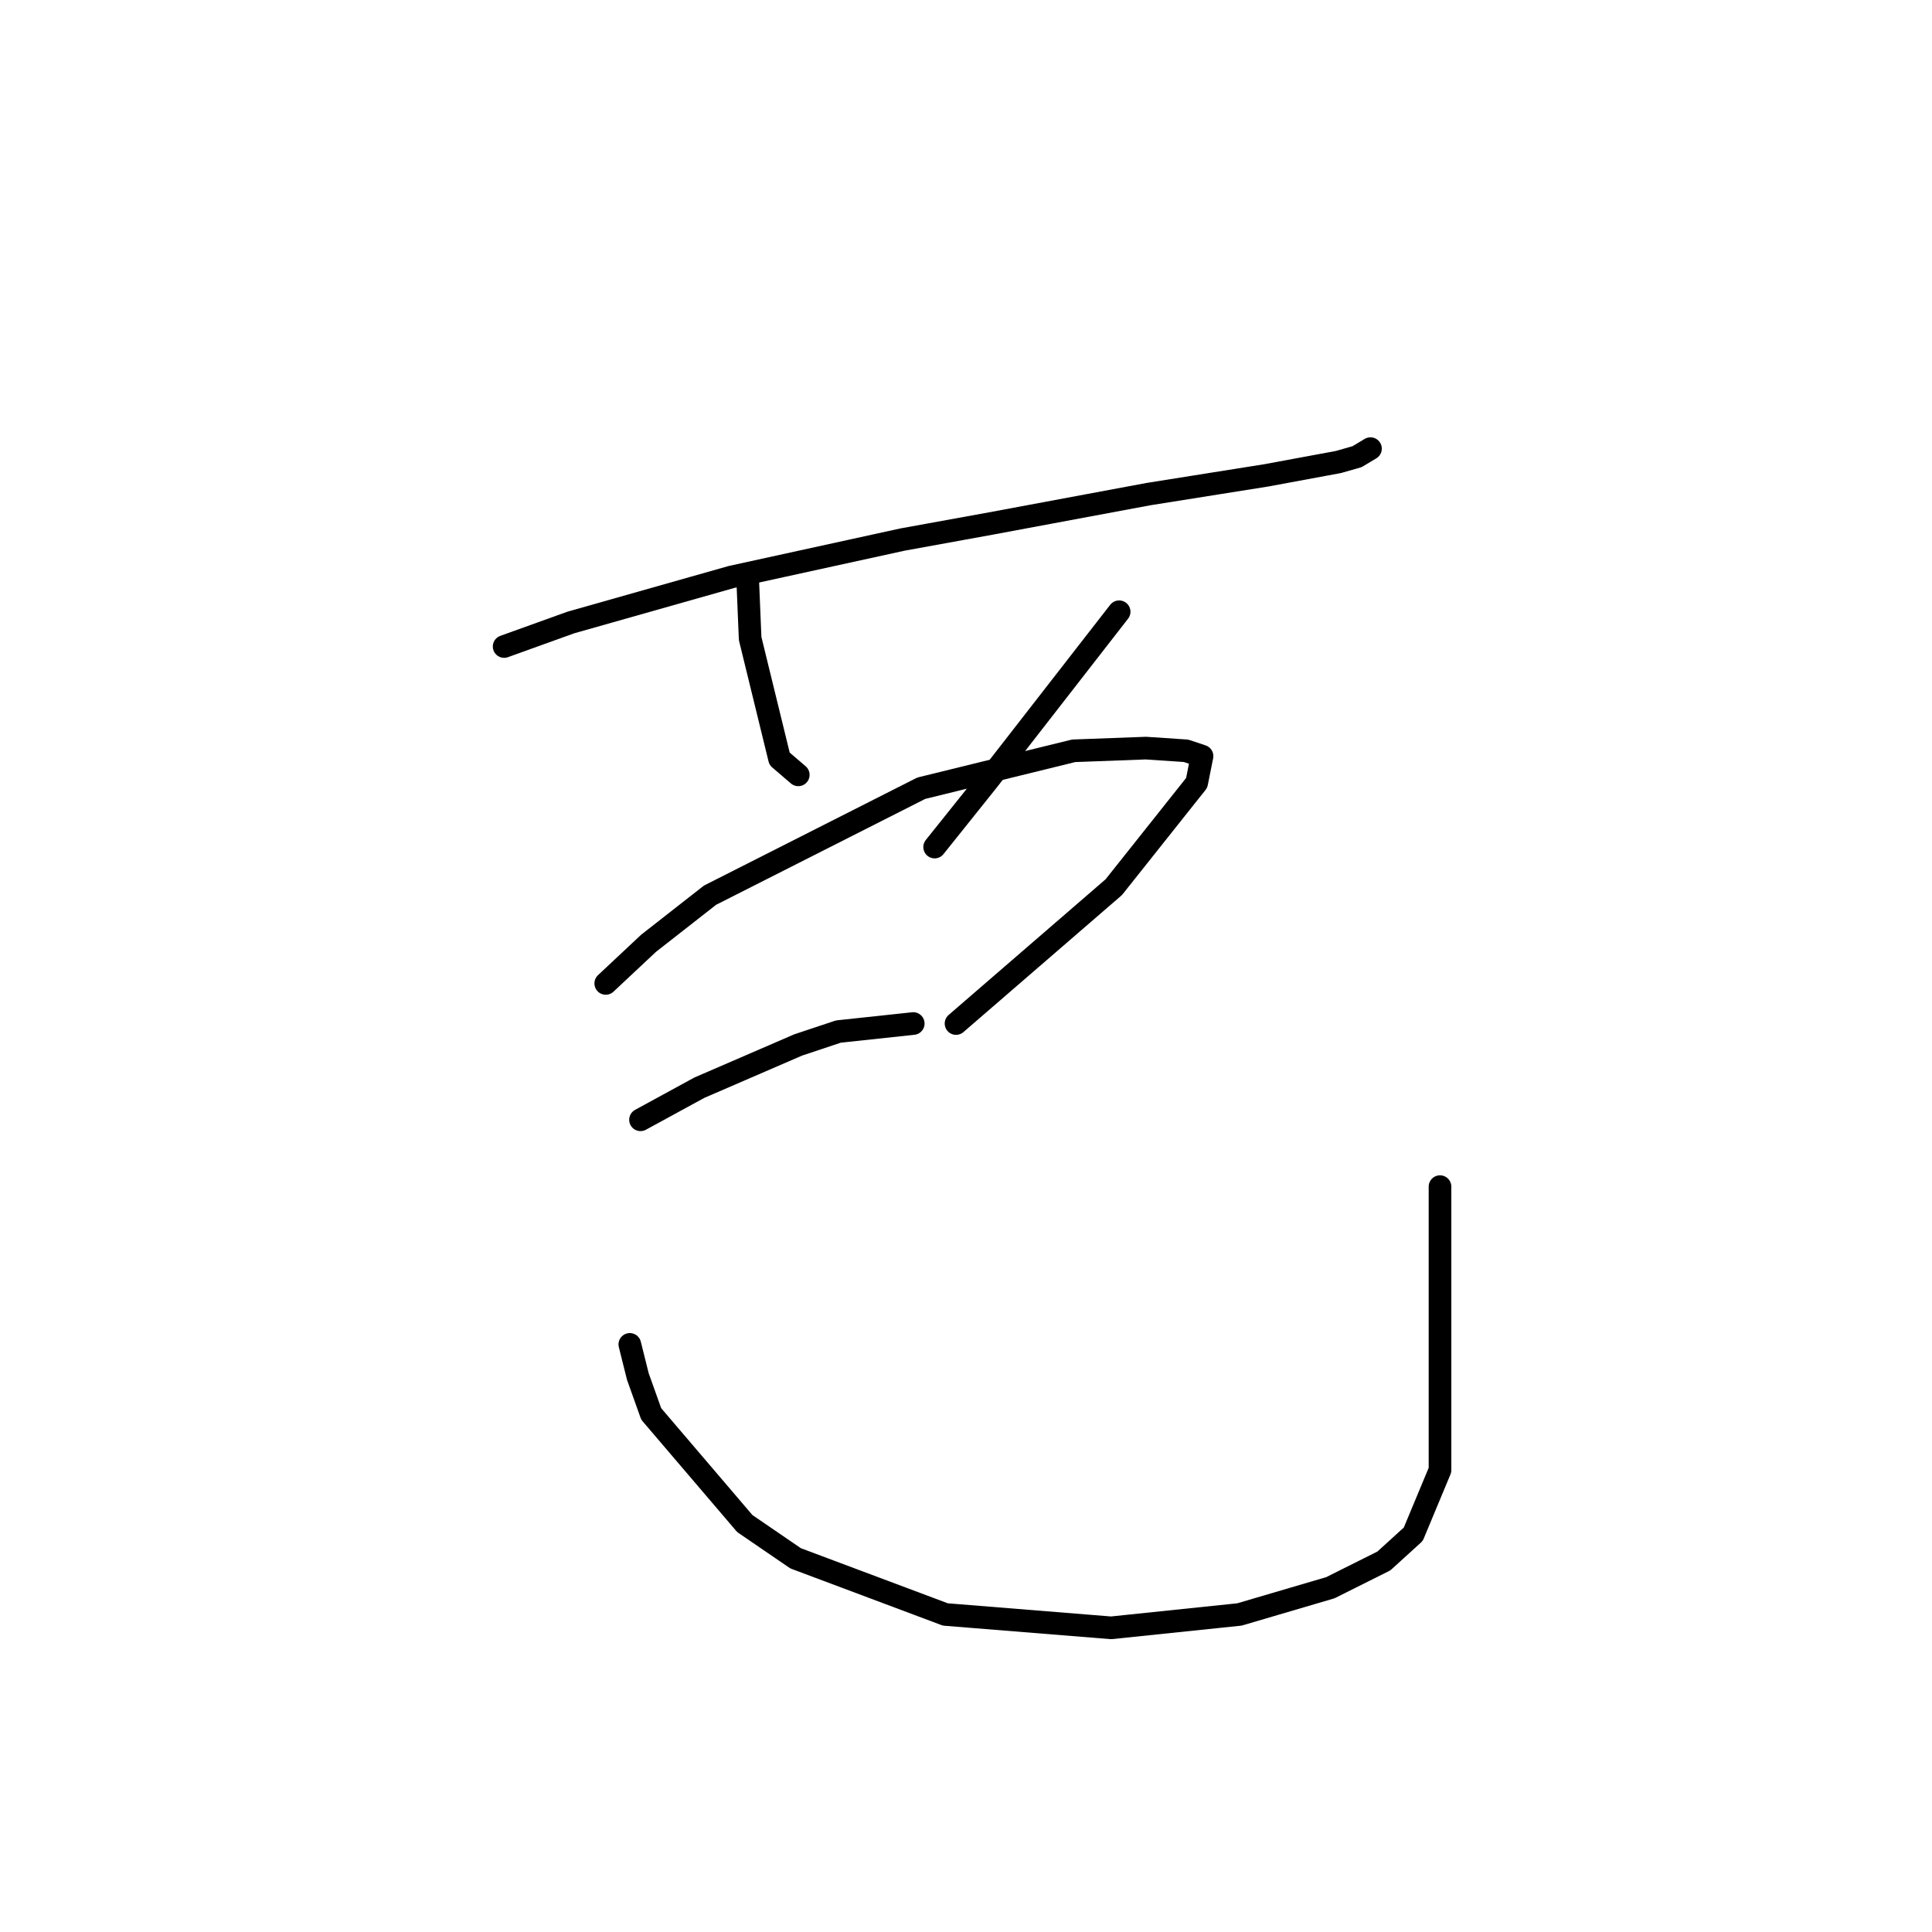 <?xml version="1.0" standalone="no"?>
    <svg width="256" height="256" xmlns="http://www.w3.org/2000/svg" version="1.1">
    <polyline stroke="black" stroke-width="3" stroke-linecap="round" fill="transparent" stroke-linejoin="round" points="66.801 85.666 75.659 82.477 96.917 76.454 119.593 71.493 131.285 69.368 152.189 65.47 167.778 62.99 177.345 61.219 179.825 60.51 181.596 59.447 181.596 59.447 " />
        <polyline stroke="black" stroke-width="3" stroke-linecap="round" fill="transparent" stroke-linejoin="round" points="99.043 76.099 99.397 84.603 103.295 100.547 105.775 102.672 105.775 102.672 " />
        <polyline stroke="black" stroke-width="3" stroke-linecap="round" fill="transparent" stroke-linejoin="round" points="148.292 81.06 130.931 103.381 123.845 112.239 123.845 112.239 " />
        <polyline stroke="black" stroke-width="3" stroke-linecap="round" fill="transparent" stroke-linejoin="round" points="80.265 130.308 85.934 124.994 94.083 118.616 122.073 104.444 142.268 99.484 151.835 99.129 157.149 99.484 159.275 100.192 158.566 103.735 147.583 117.553 126.679 135.623 126.679 135.623 " />
        <polyline stroke="black" stroke-width="3" stroke-linecap="round" fill="transparent" stroke-linejoin="round" points="84.871 148.378 92.666 144.126 105.775 138.457 111.09 136.686 121.01 135.623 121.01 135.623 " />
        <polyline stroke="black" stroke-width="3" stroke-linecap="round" fill="transparent" stroke-linejoin="round" points="83.454 178.139 84.517 182.391 86.288 187.351 98.689 201.878 105.421 206.484 125.262 213.924 147.229 215.696 164.235 213.924 176.282 210.381 183.368 206.838 187.265 203.295 190.808 194.792 190.808 157.235 190.808 157.235 " />
        </svg>
